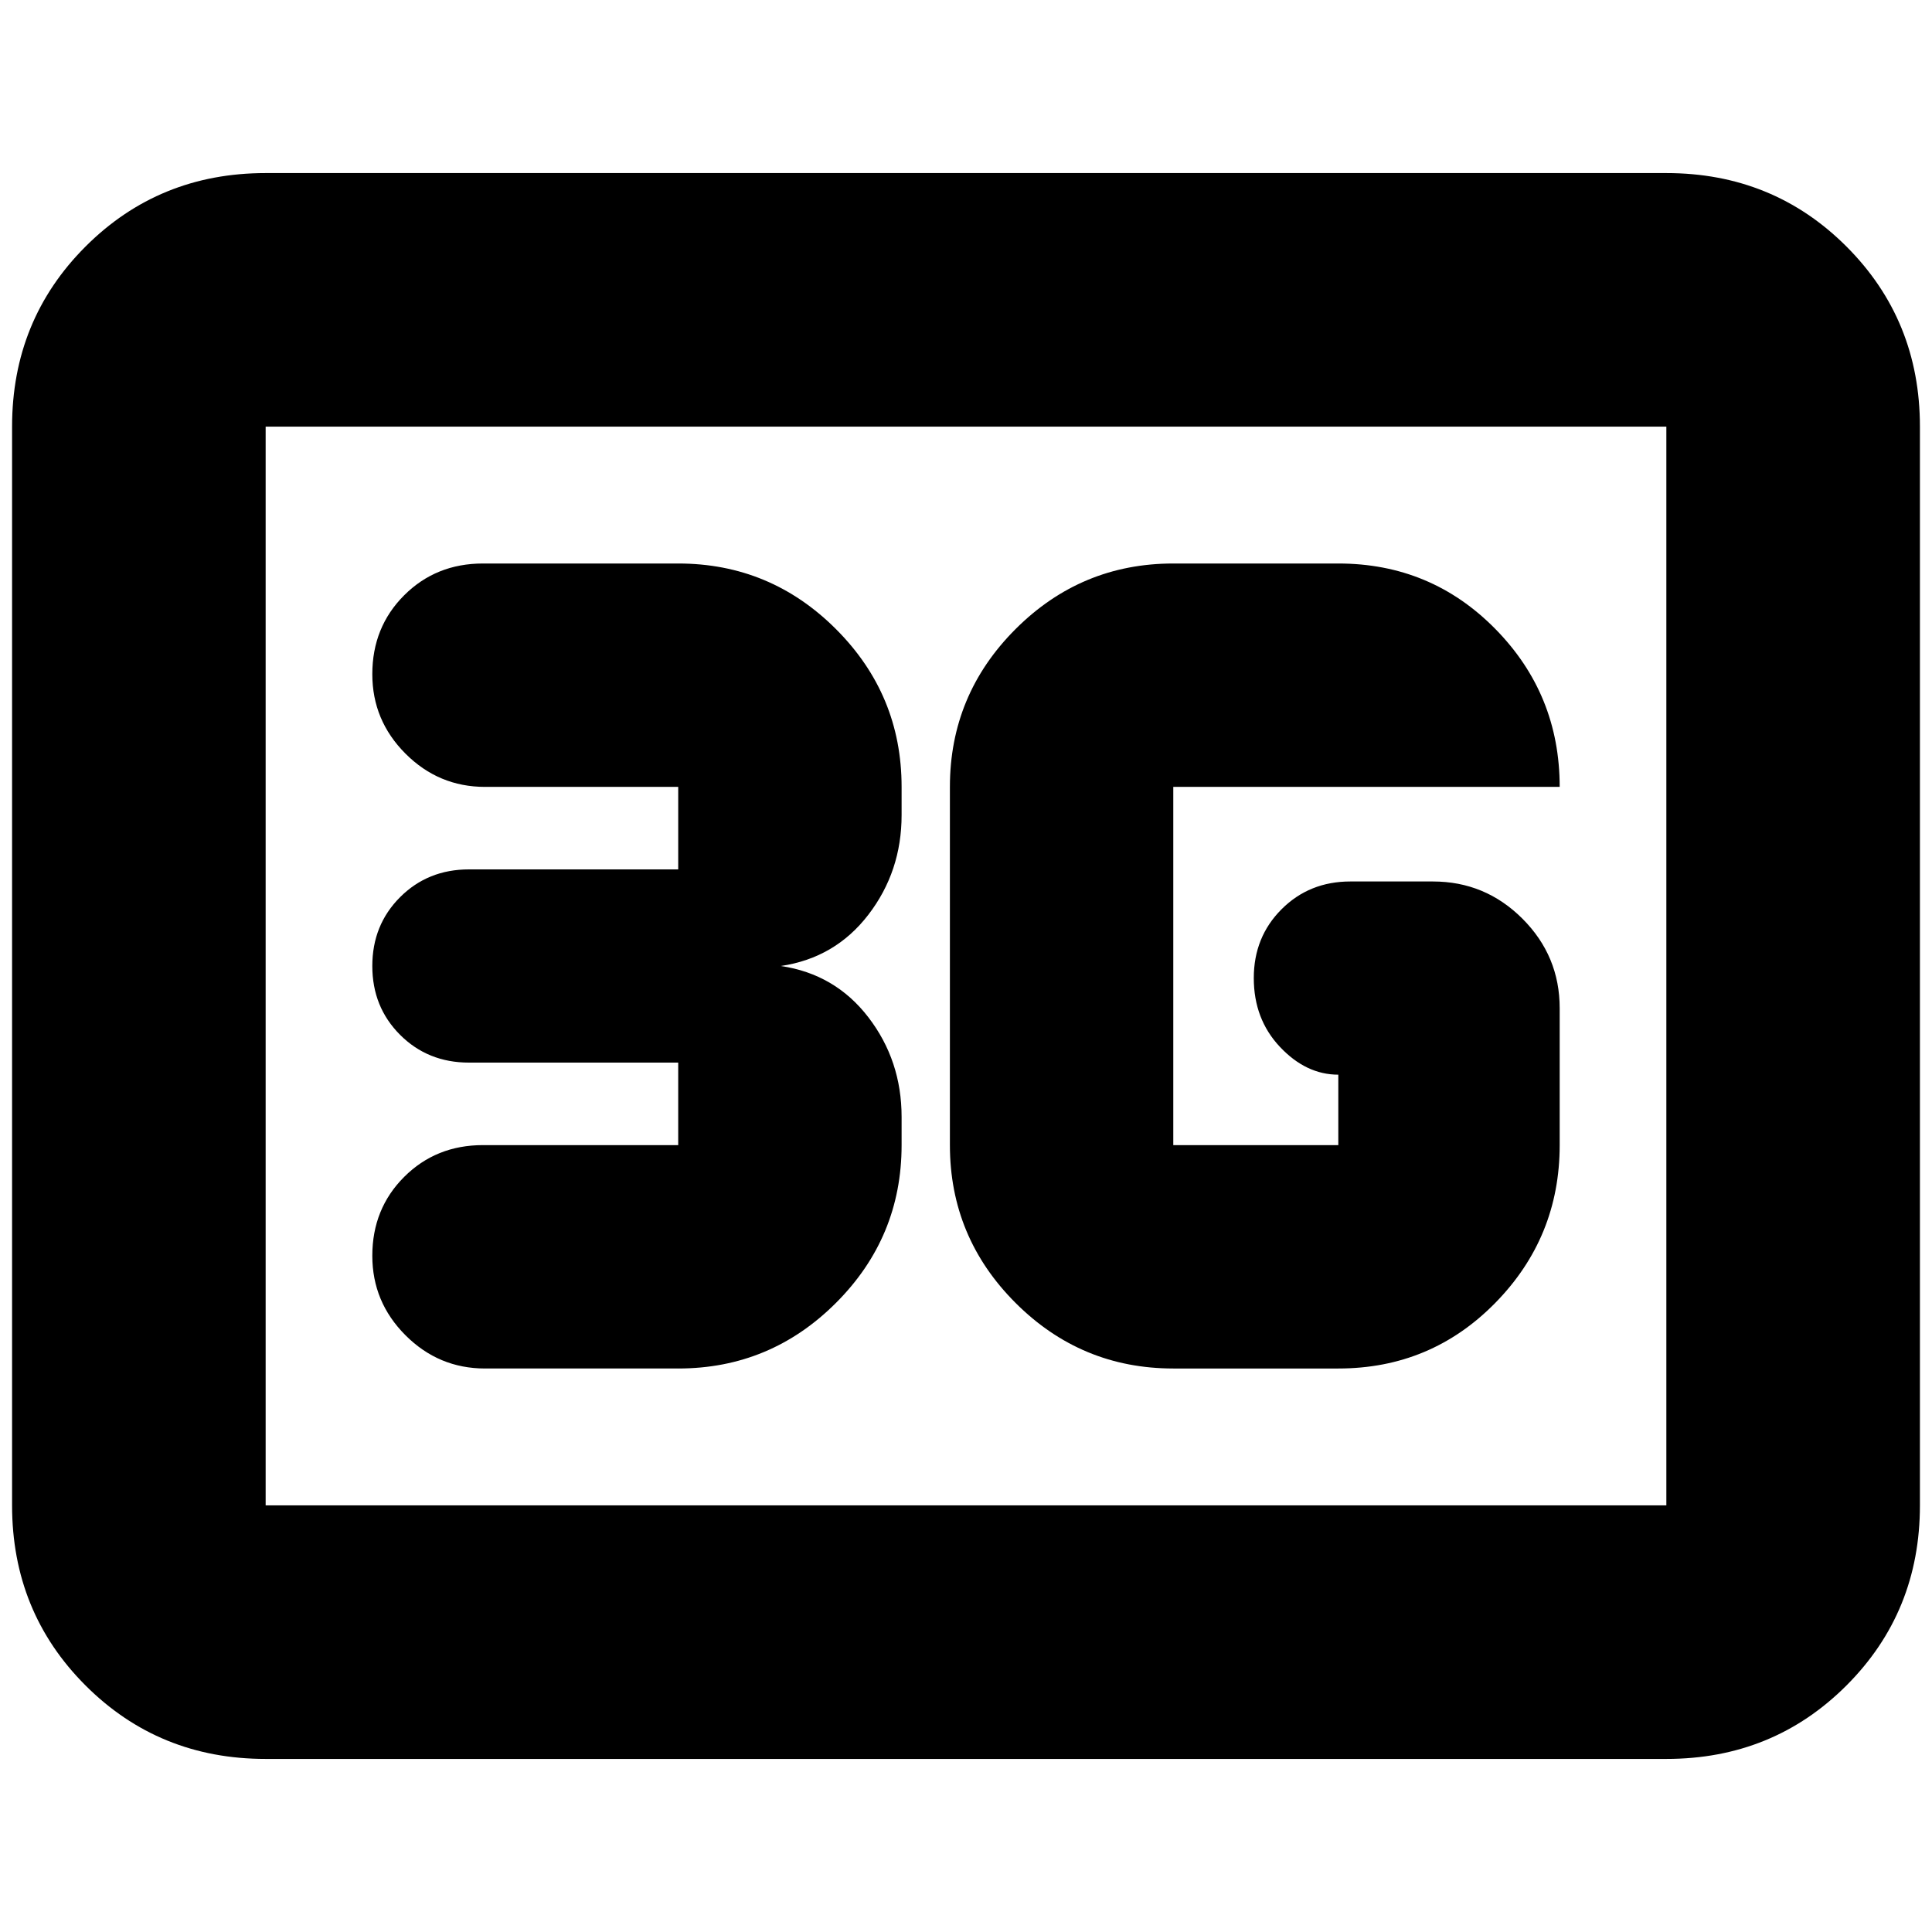 <svg xmlns="http://www.w3.org/2000/svg" height="24" viewBox="0 -960 960 960" width="24"><path d="M132-86q-53 0-89.5-36.5T6-212v-536q0-53 36.5-89.5T132-874h696q53 0 89.5 36.5T954-748v536q0 53-36.5 89.5T828-86H132Zm0-126h696v-536H132v536Zm0 0v-536 536Zm451-68h82q46 0 78-32.606T775-391v-68q0-26-18.5-44.5T712-522h-41q-20.4 0-34.2 13.8Q623-494.4 623-474q0 20.4 13 34.2 13 13.8 29 13.8v35h-82v-178h192q0-46-32-78.5T665-680h-82q-45.787 0-78.394 32.606Q472-614.787 472-569v178q0 45.788 32.606 78.394Q537.213-280 583-280Zm-246 0q45.788 0 78.394-32.606Q448-345.212 448-391v-14q0-28-16.5-49.5T388-480q27-4 43.5-25.5T448-555v-14q0-45.787-32.606-78.394Q382.788-680 337-680h-97q-23.375 0-39.188 15.812Q185-648.375 185-625q0 23 16.5 39.5T241-569h96v41H233q-20.4 0-34.2 13.8Q185-500.4 185-480q0 20.4 13.8 34.2Q212.6-432 233-432h104v41h-97q-23.375 0-39.188 15.812Q185-359.375 185-336q0 23 16.5 39.5T241-280h96Z"/></svg>